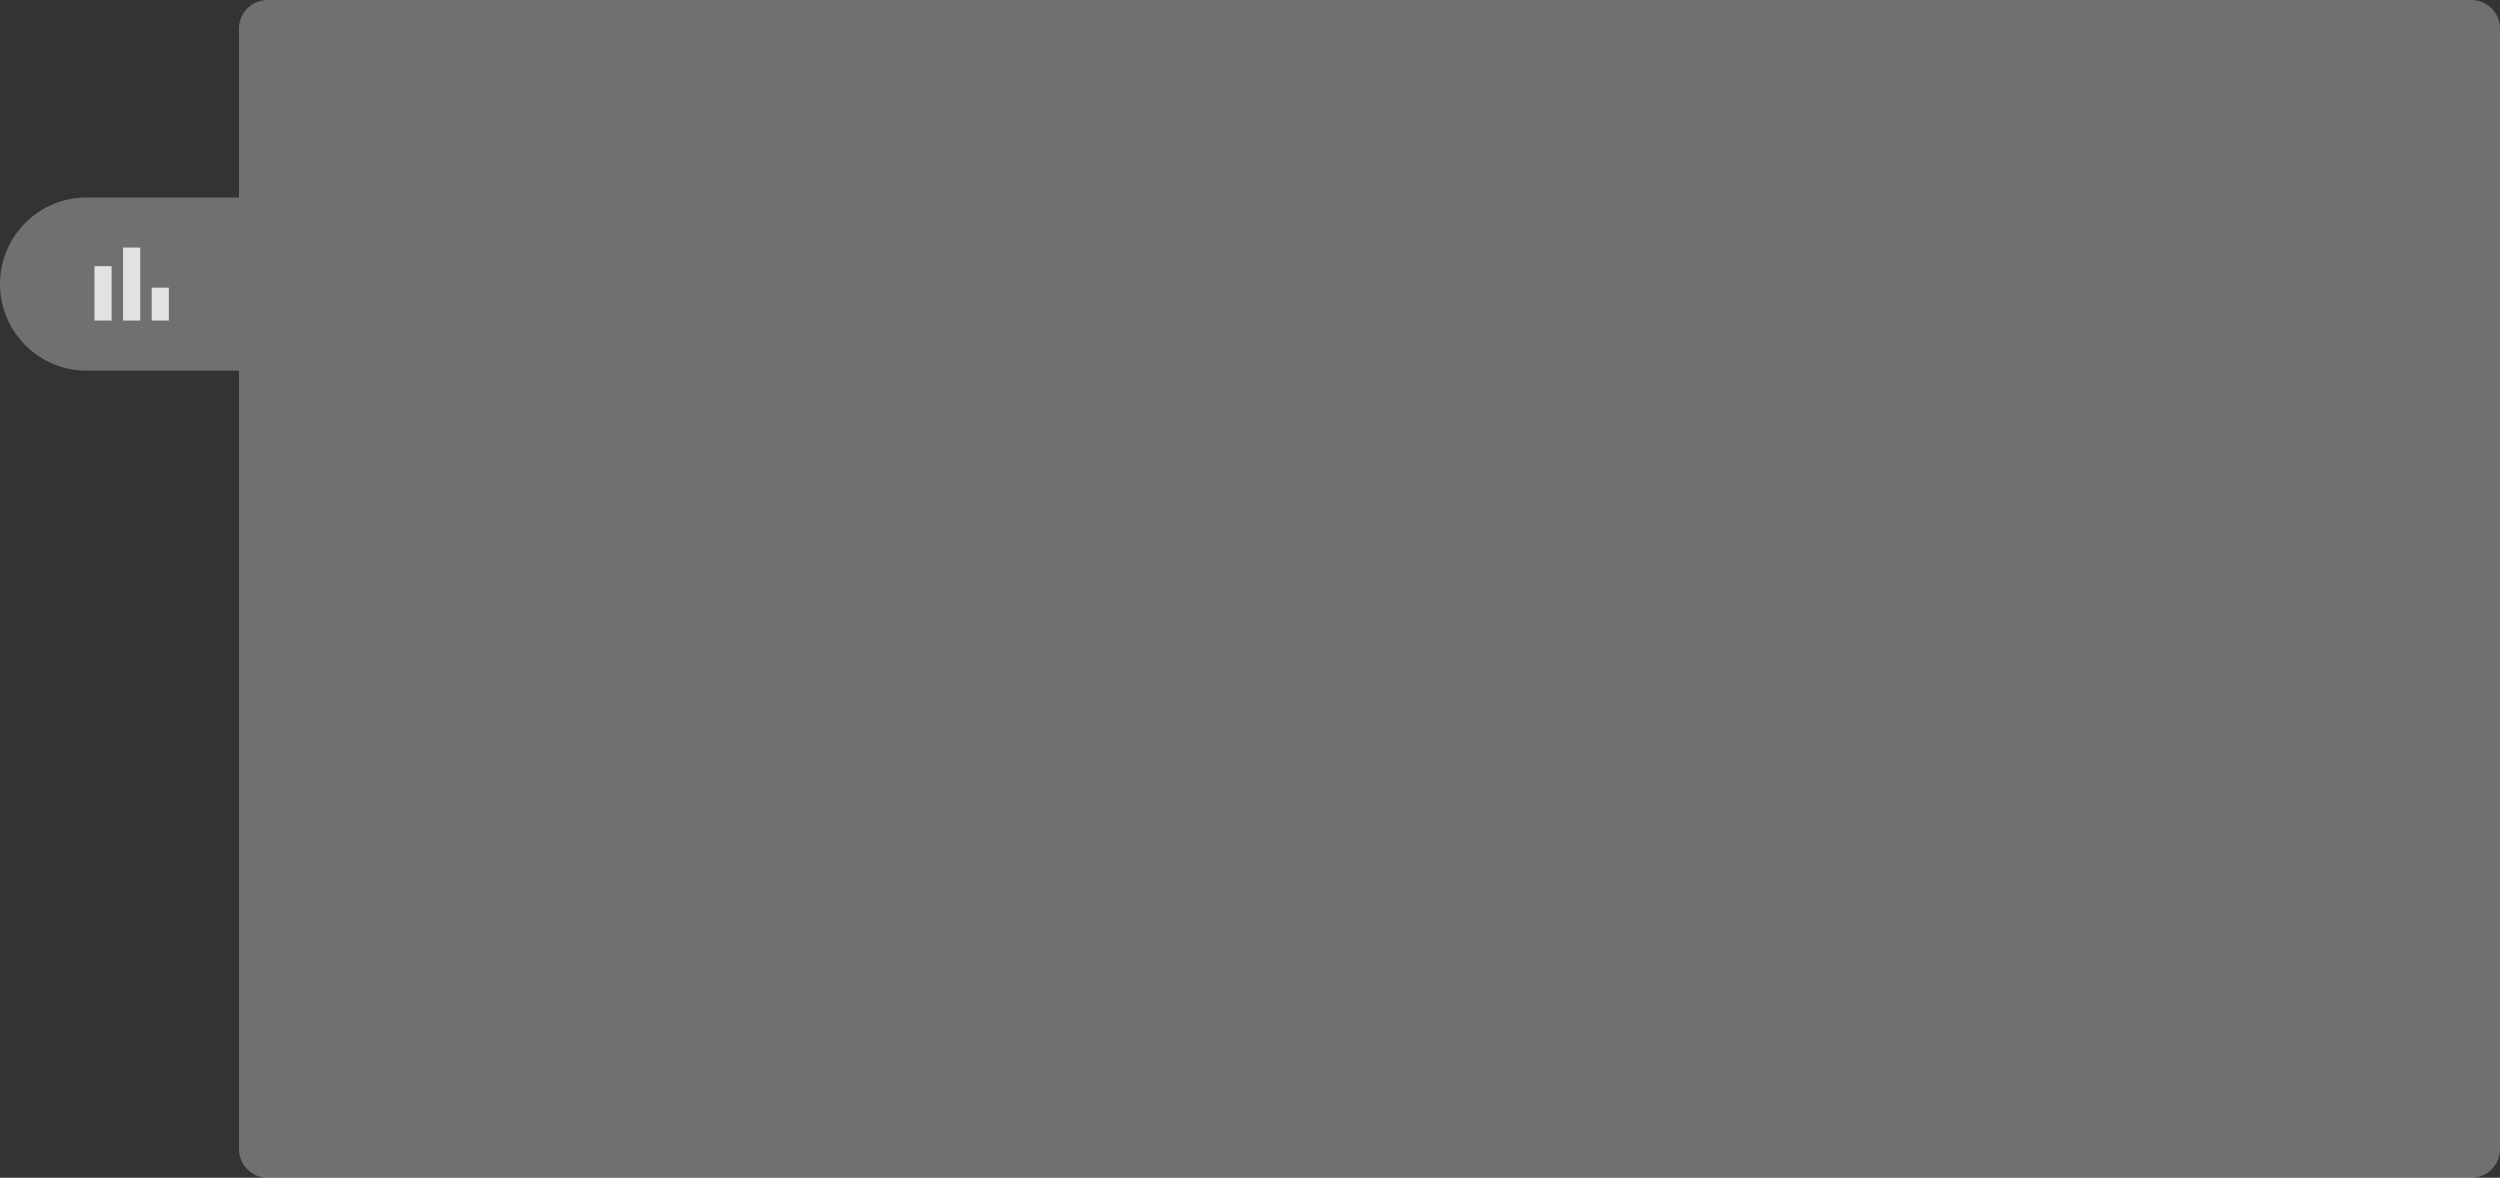 <svg width="1747" height="823" viewBox="0 0 1747 823" fill="none" xmlns="http://www.w3.org/2000/svg">
<rect x="0" y="0" width="1747" height="823" fill="#333333" stroke="none"/>
<path fill-rule="evenodd" clip-rule="evenodd" d="M187 0C175.954 0 167 8.954 167 20V138H60.5C27.087 138 0 165.087 0 198.5C0 231.913 27.087 259 60.5 259H167V803C167 814.046 175.954 823 187 823H1727C1738.05 823 1747 814.046 1747 803V20C1747 8.954 1738.05 0 1727 0H187Z" fill="white" fill-opacity="0.3"/>
<rect x="66" y="186" width="12" height="38" fill="white" fill-opacity="0.8"/>
<rect x="86" y="173" width="12" height="51" fill="white" fill-opacity="0.8"/>
<rect x="106" y="201" width="12" height="23" fill="white" fill-opacity="0.8"/>
</svg>
